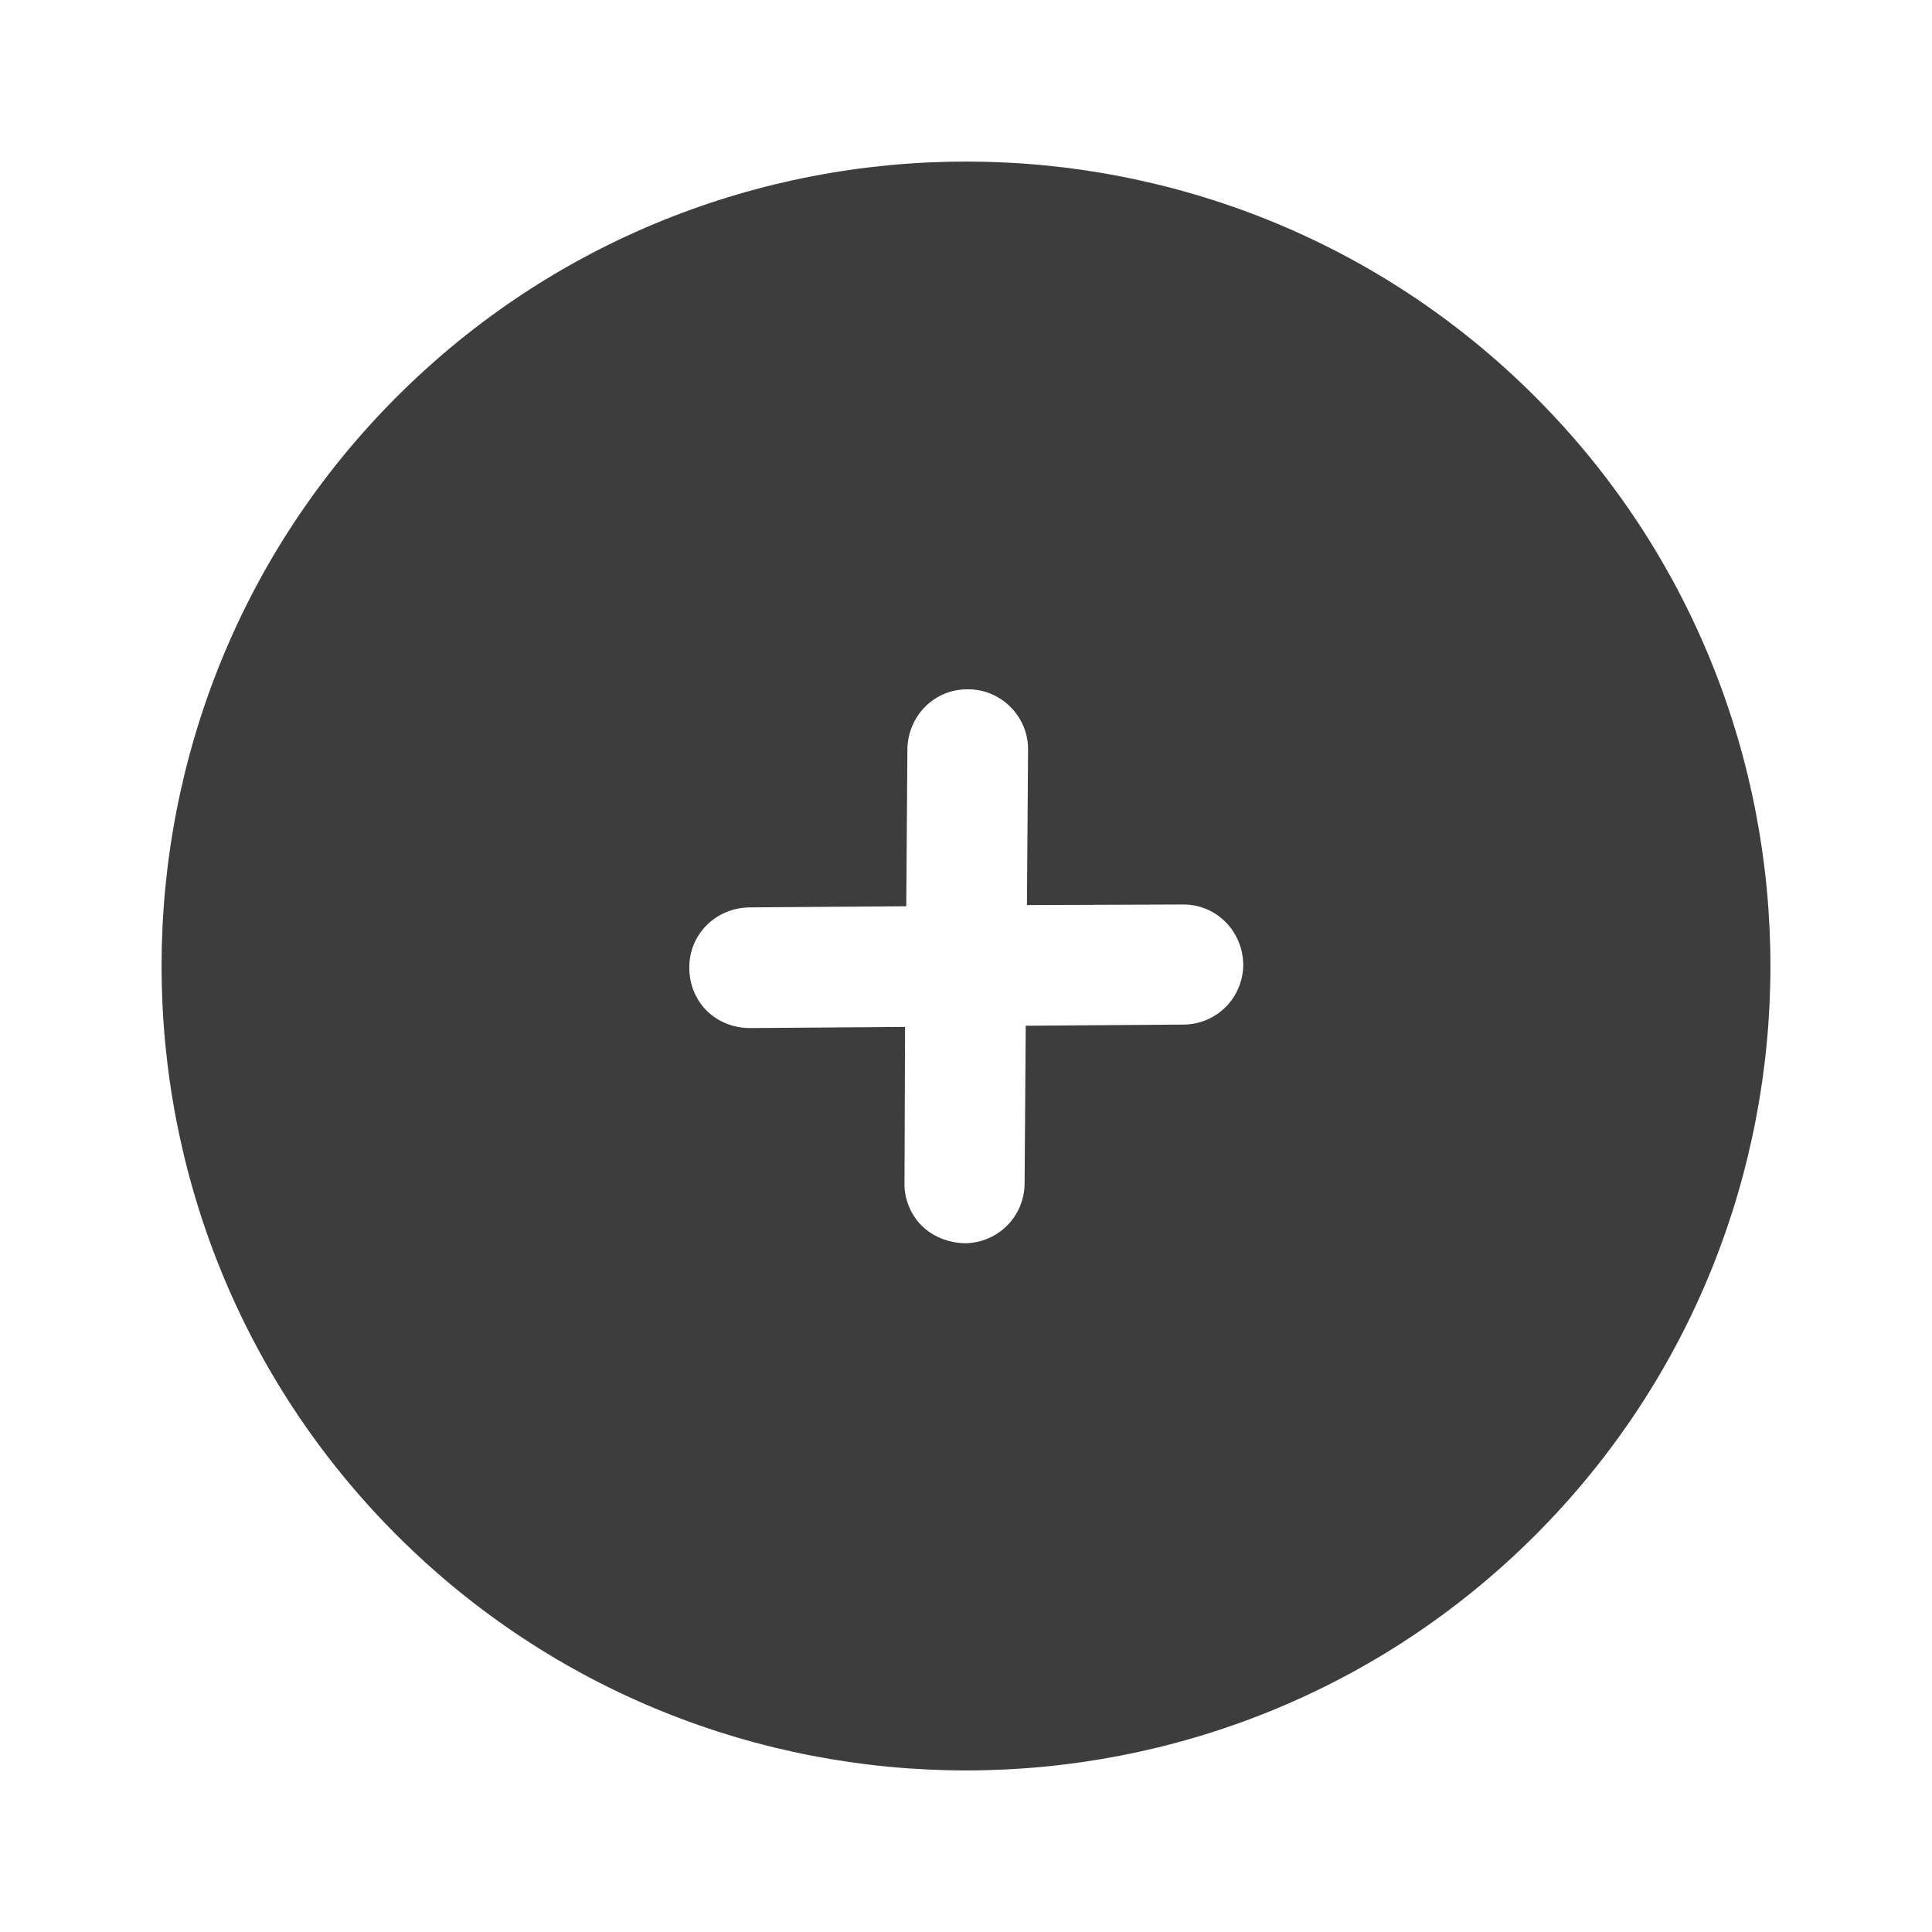 <svg width="24" height="24" viewBox="0 0 24 24" fill="none" xmlns="http://www.w3.org/2000/svg">
<path d="M19.071 4.929C15.175 1.033 8.825 1.033 4.929 4.929C1.033 8.825 1.033 15.175 4.929 19.071C8.825 22.967 15.175 22.967 19.071 19.071C22.967 15.175 22.967 8.825 19.071 4.929ZM12.728 14.694C12.728 15.118 12.389 15.444 11.979 15.444C11.774 15.437 11.583 15.359 11.448 15.224C11.314 15.09 11.229 14.892 11.236 14.687L11.243 12.757L9.32 12.771C9.108 12.771 8.917 12.693 8.776 12.552C8.641 12.417 8.563 12.226 8.563 12.028C8.556 11.611 8.889 11.279 9.306 11.272L11.258 11.258L11.272 9.306C11.279 8.889 11.611 8.556 12.028 8.563C12.438 8.563 12.778 8.903 12.771 9.32L12.757 11.243L14.687 11.236C15.104 11.229 15.437 11.562 15.444 11.979C15.444 12.389 15.118 12.728 14.694 12.728L12.742 12.742L12.728 14.694Z" fill="#3D3D3D"/>
</svg>
